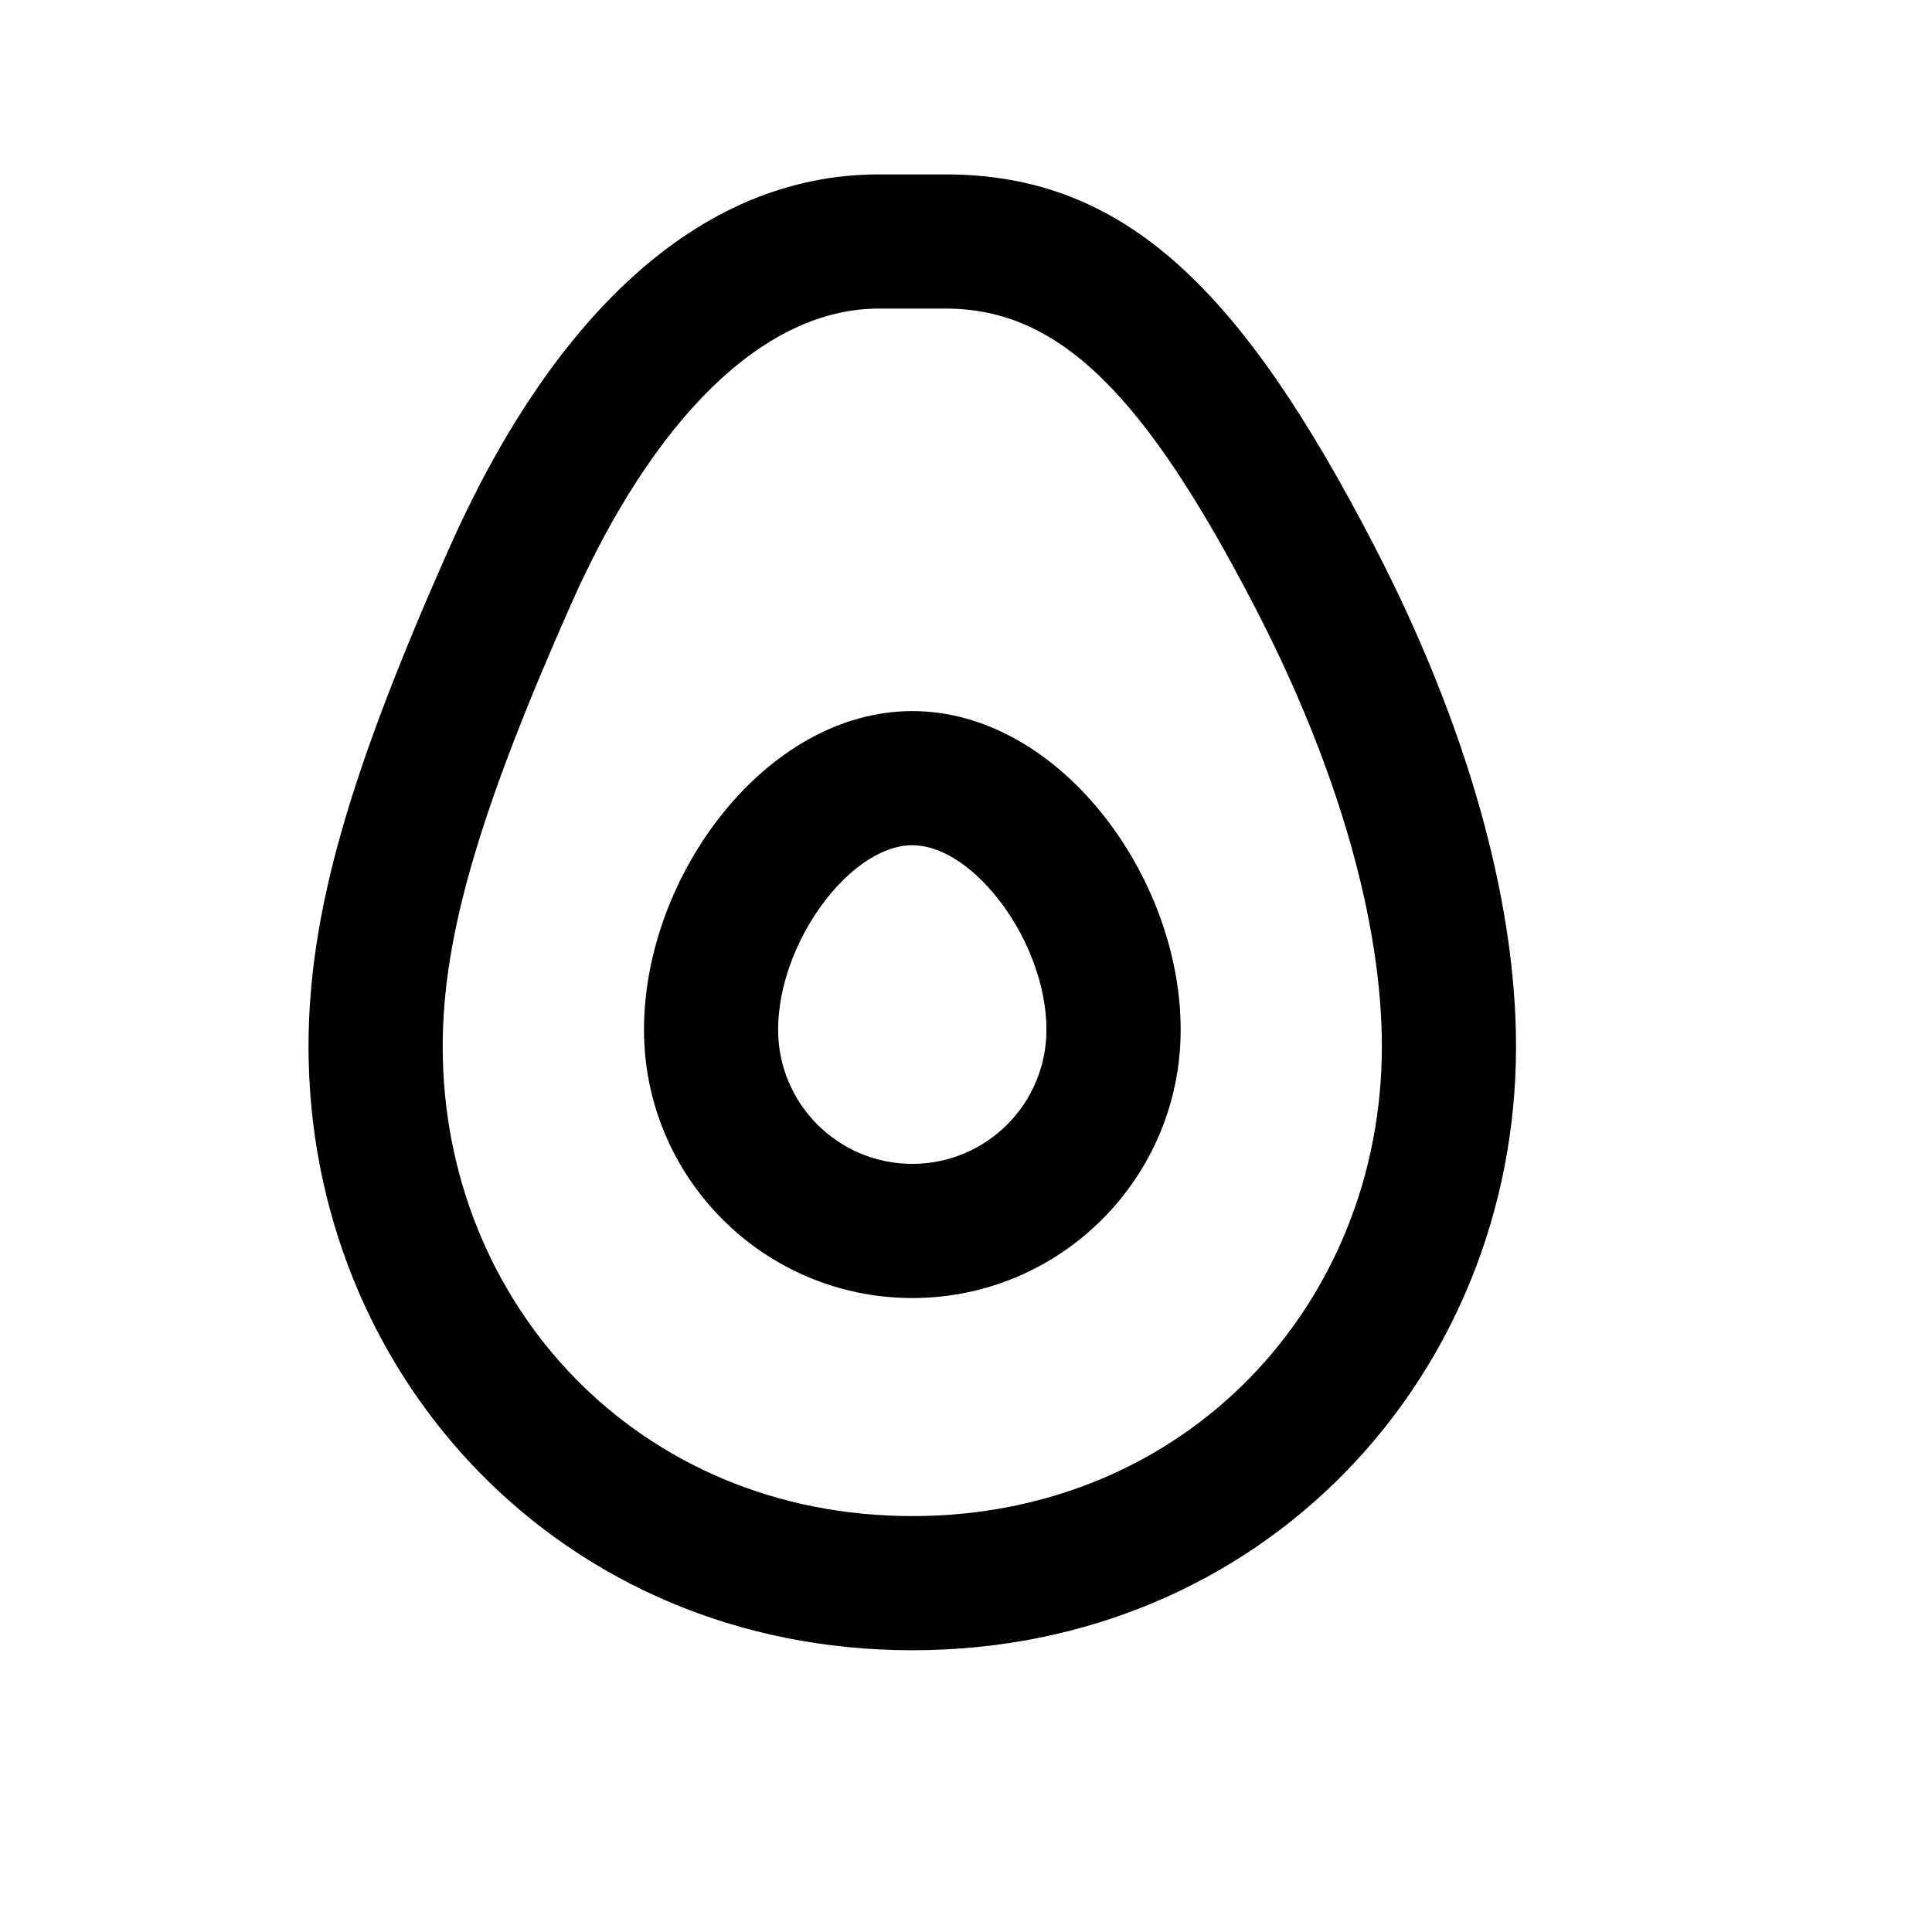 <svg width="36" height="36" viewBox="0 0 36 36" fill="none" xmlns="http://www.w3.org/2000/svg">
<path fill-rule="evenodd" clip-rule="evenodd" d="M5.749 19.5C5.749 25.622 10.45 30.75 16.999 30.75C23.548 30.75 28.249 25.622 28.249 19.5C28.249 16.75 27.323 13.486 25.609 10.175C23.166 5.456 21.002 3.25 17.624 3.25H16.374C12.963 3.25 10.237 6.001 8.357 10.243C6.54 14.342 5.749 16.981 5.749 19.5ZM25.749 19.5C25.749 24.287 22.117 28.25 16.999 28.25C11.882 28.25 8.249 24.287 8.249 19.5C8.249 17.42 8.956 15.059 10.642 11.256C12.165 7.822 14.218 5.75 16.374 5.75H17.624C19.752 5.75 21.343 7.372 23.389 11.324C24.932 14.303 25.749 17.186 25.749 19.5ZM17 24.187C14.239 24.187 12 21.949 12 19.187C12 16.314 14.277 13.25 17 13.25C19.722 13.25 22 16.314 22 19.187C22 21.949 19.761 24.187 17 24.187ZM19.499 19.187C19.499 20.568 18.38 21.687 16.999 21.687C15.618 21.687 14.499 20.568 14.499 19.187C14.499 17.561 15.845 15.75 16.999 15.75C18.153 15.75 19.499 17.561 19.499 19.187Z" fill="black"/>
</svg>
